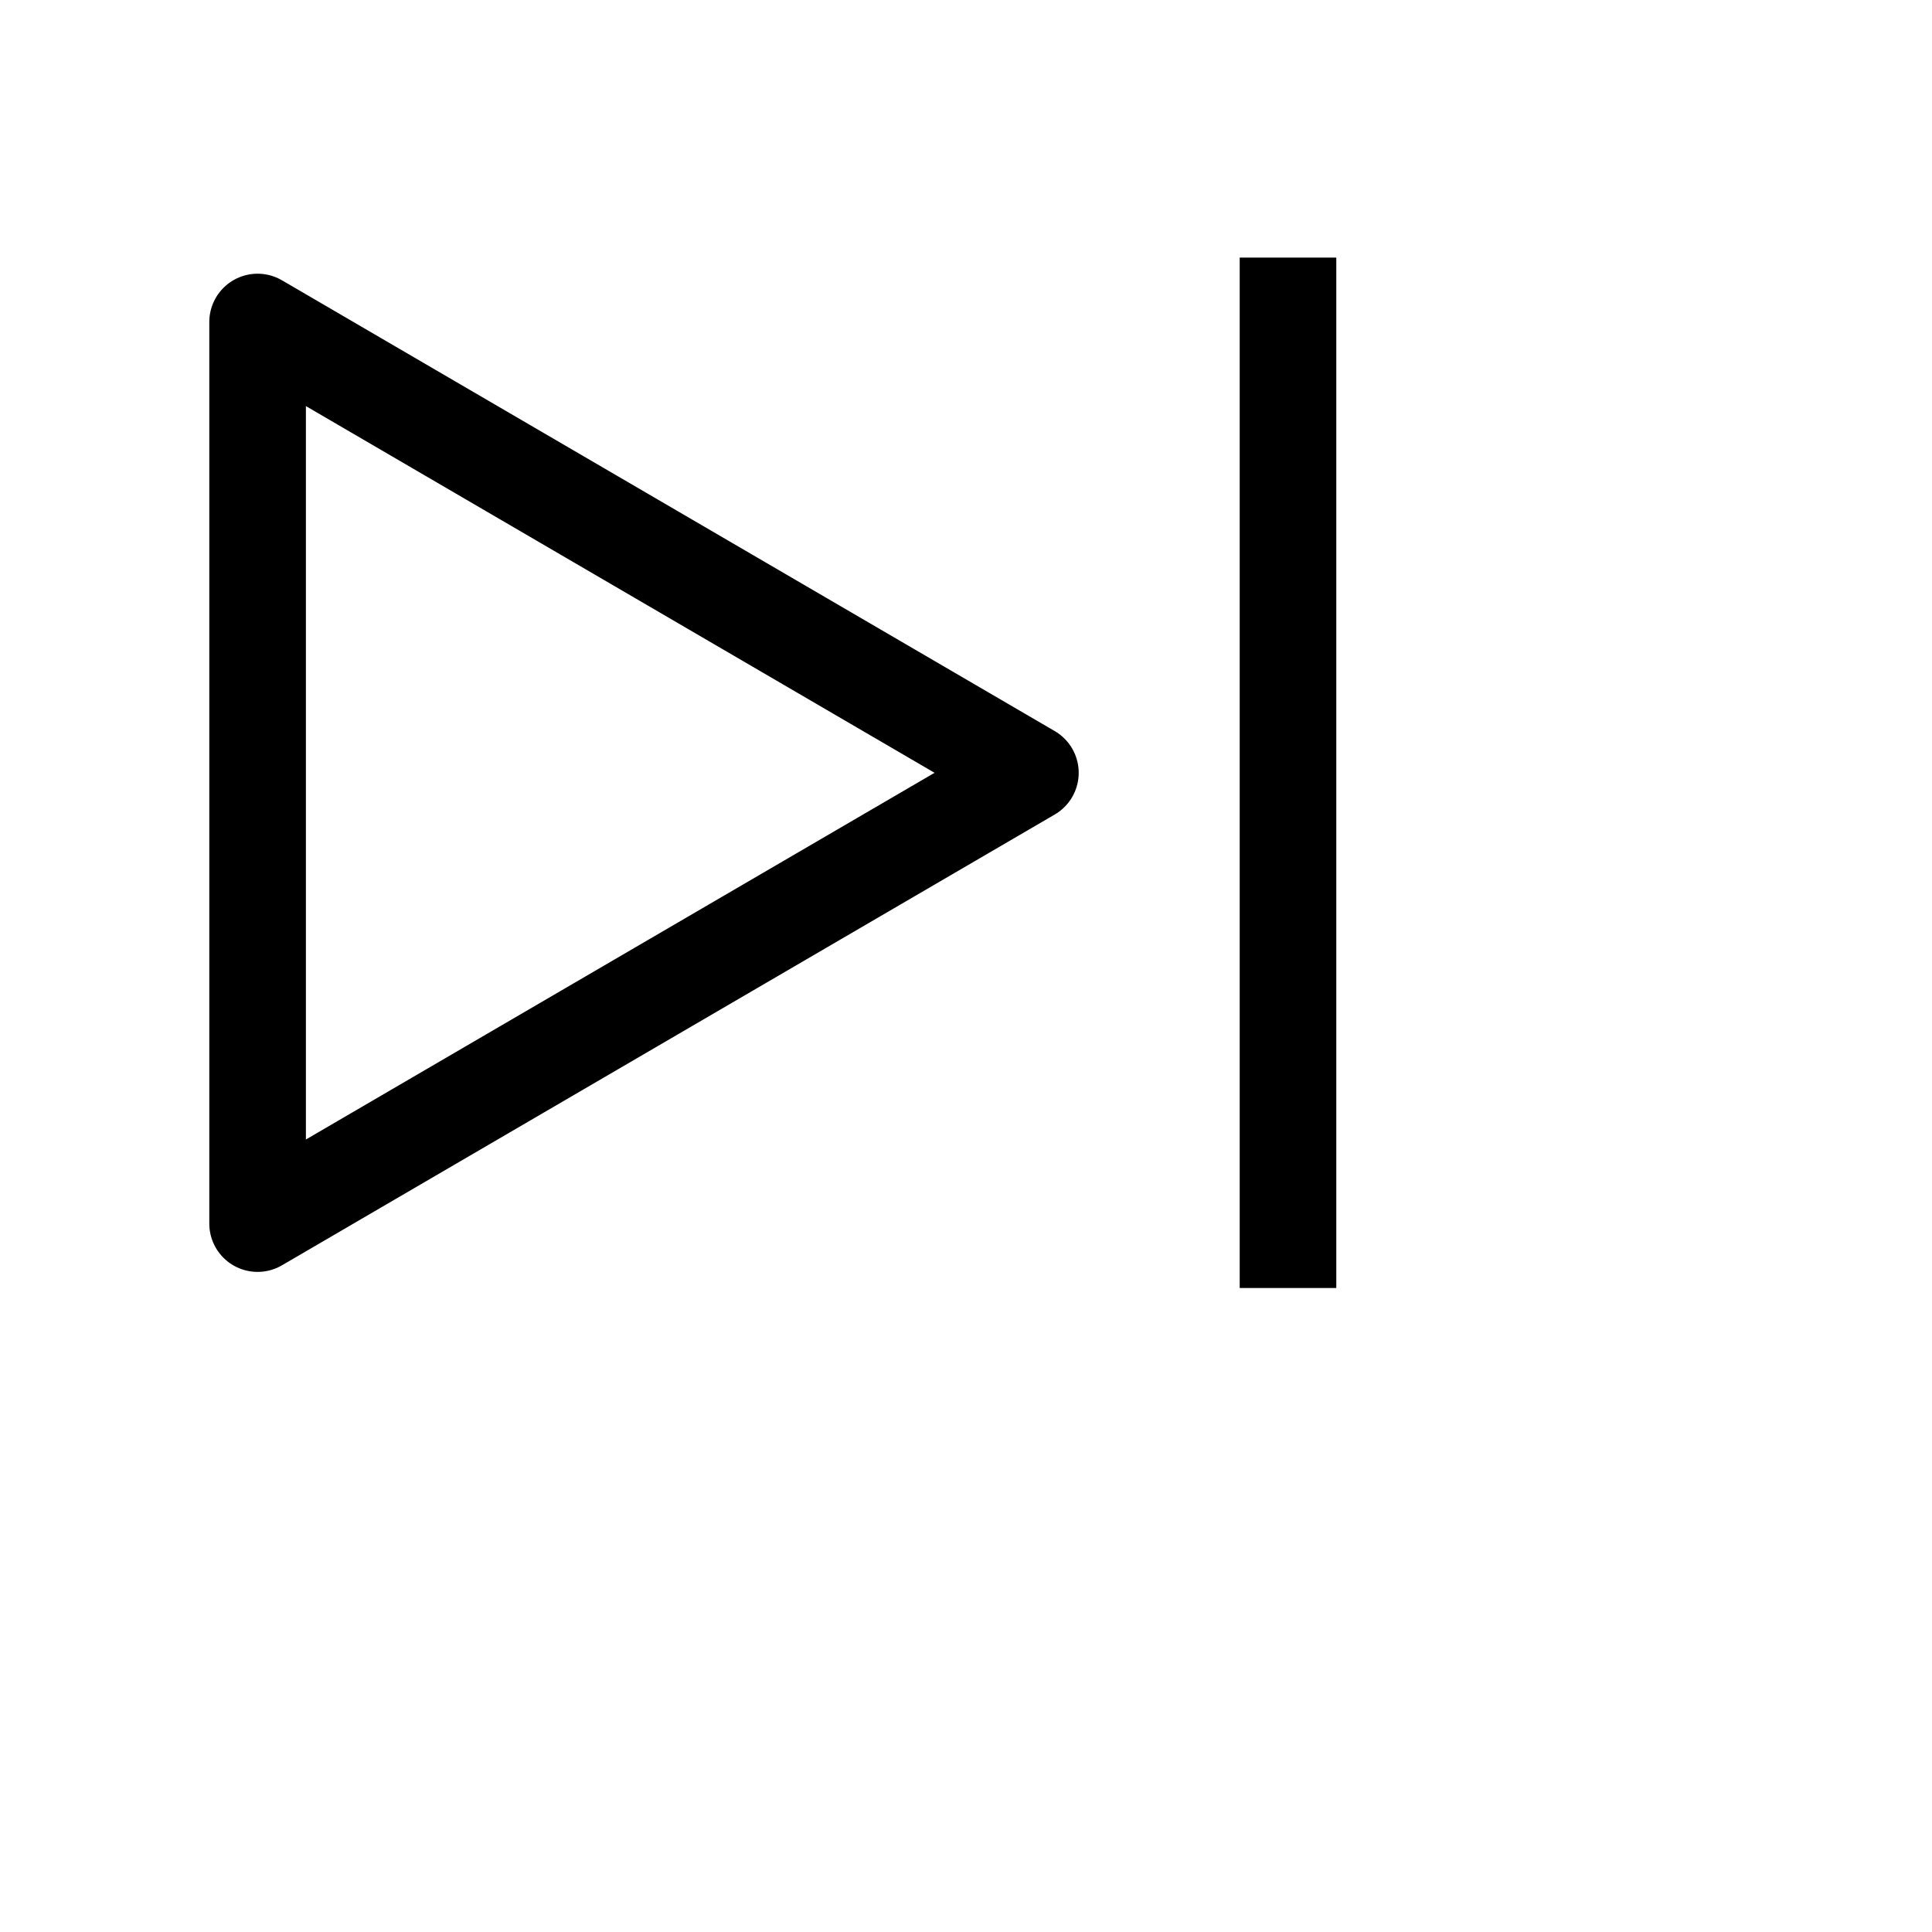 <svg xmlns="http://www.w3.org/2000/svg" width="30" height="30" viewBox="0 0 30 30" fill="none" class="injected-svg" data-src="/icons/next-stroke-sharp.svg" xmlns:xlink="http://www.w3.org/1999/xlink" role="img" color="#000000">
<path d="M4 19V5L16 12L4 19Z" stroke="#000000" stroke-width="1.5" stroke-linejoin="round"></path>
<path d="M20 4V20" stroke="#000000" stroke-width="1.5"></path>
</svg>
